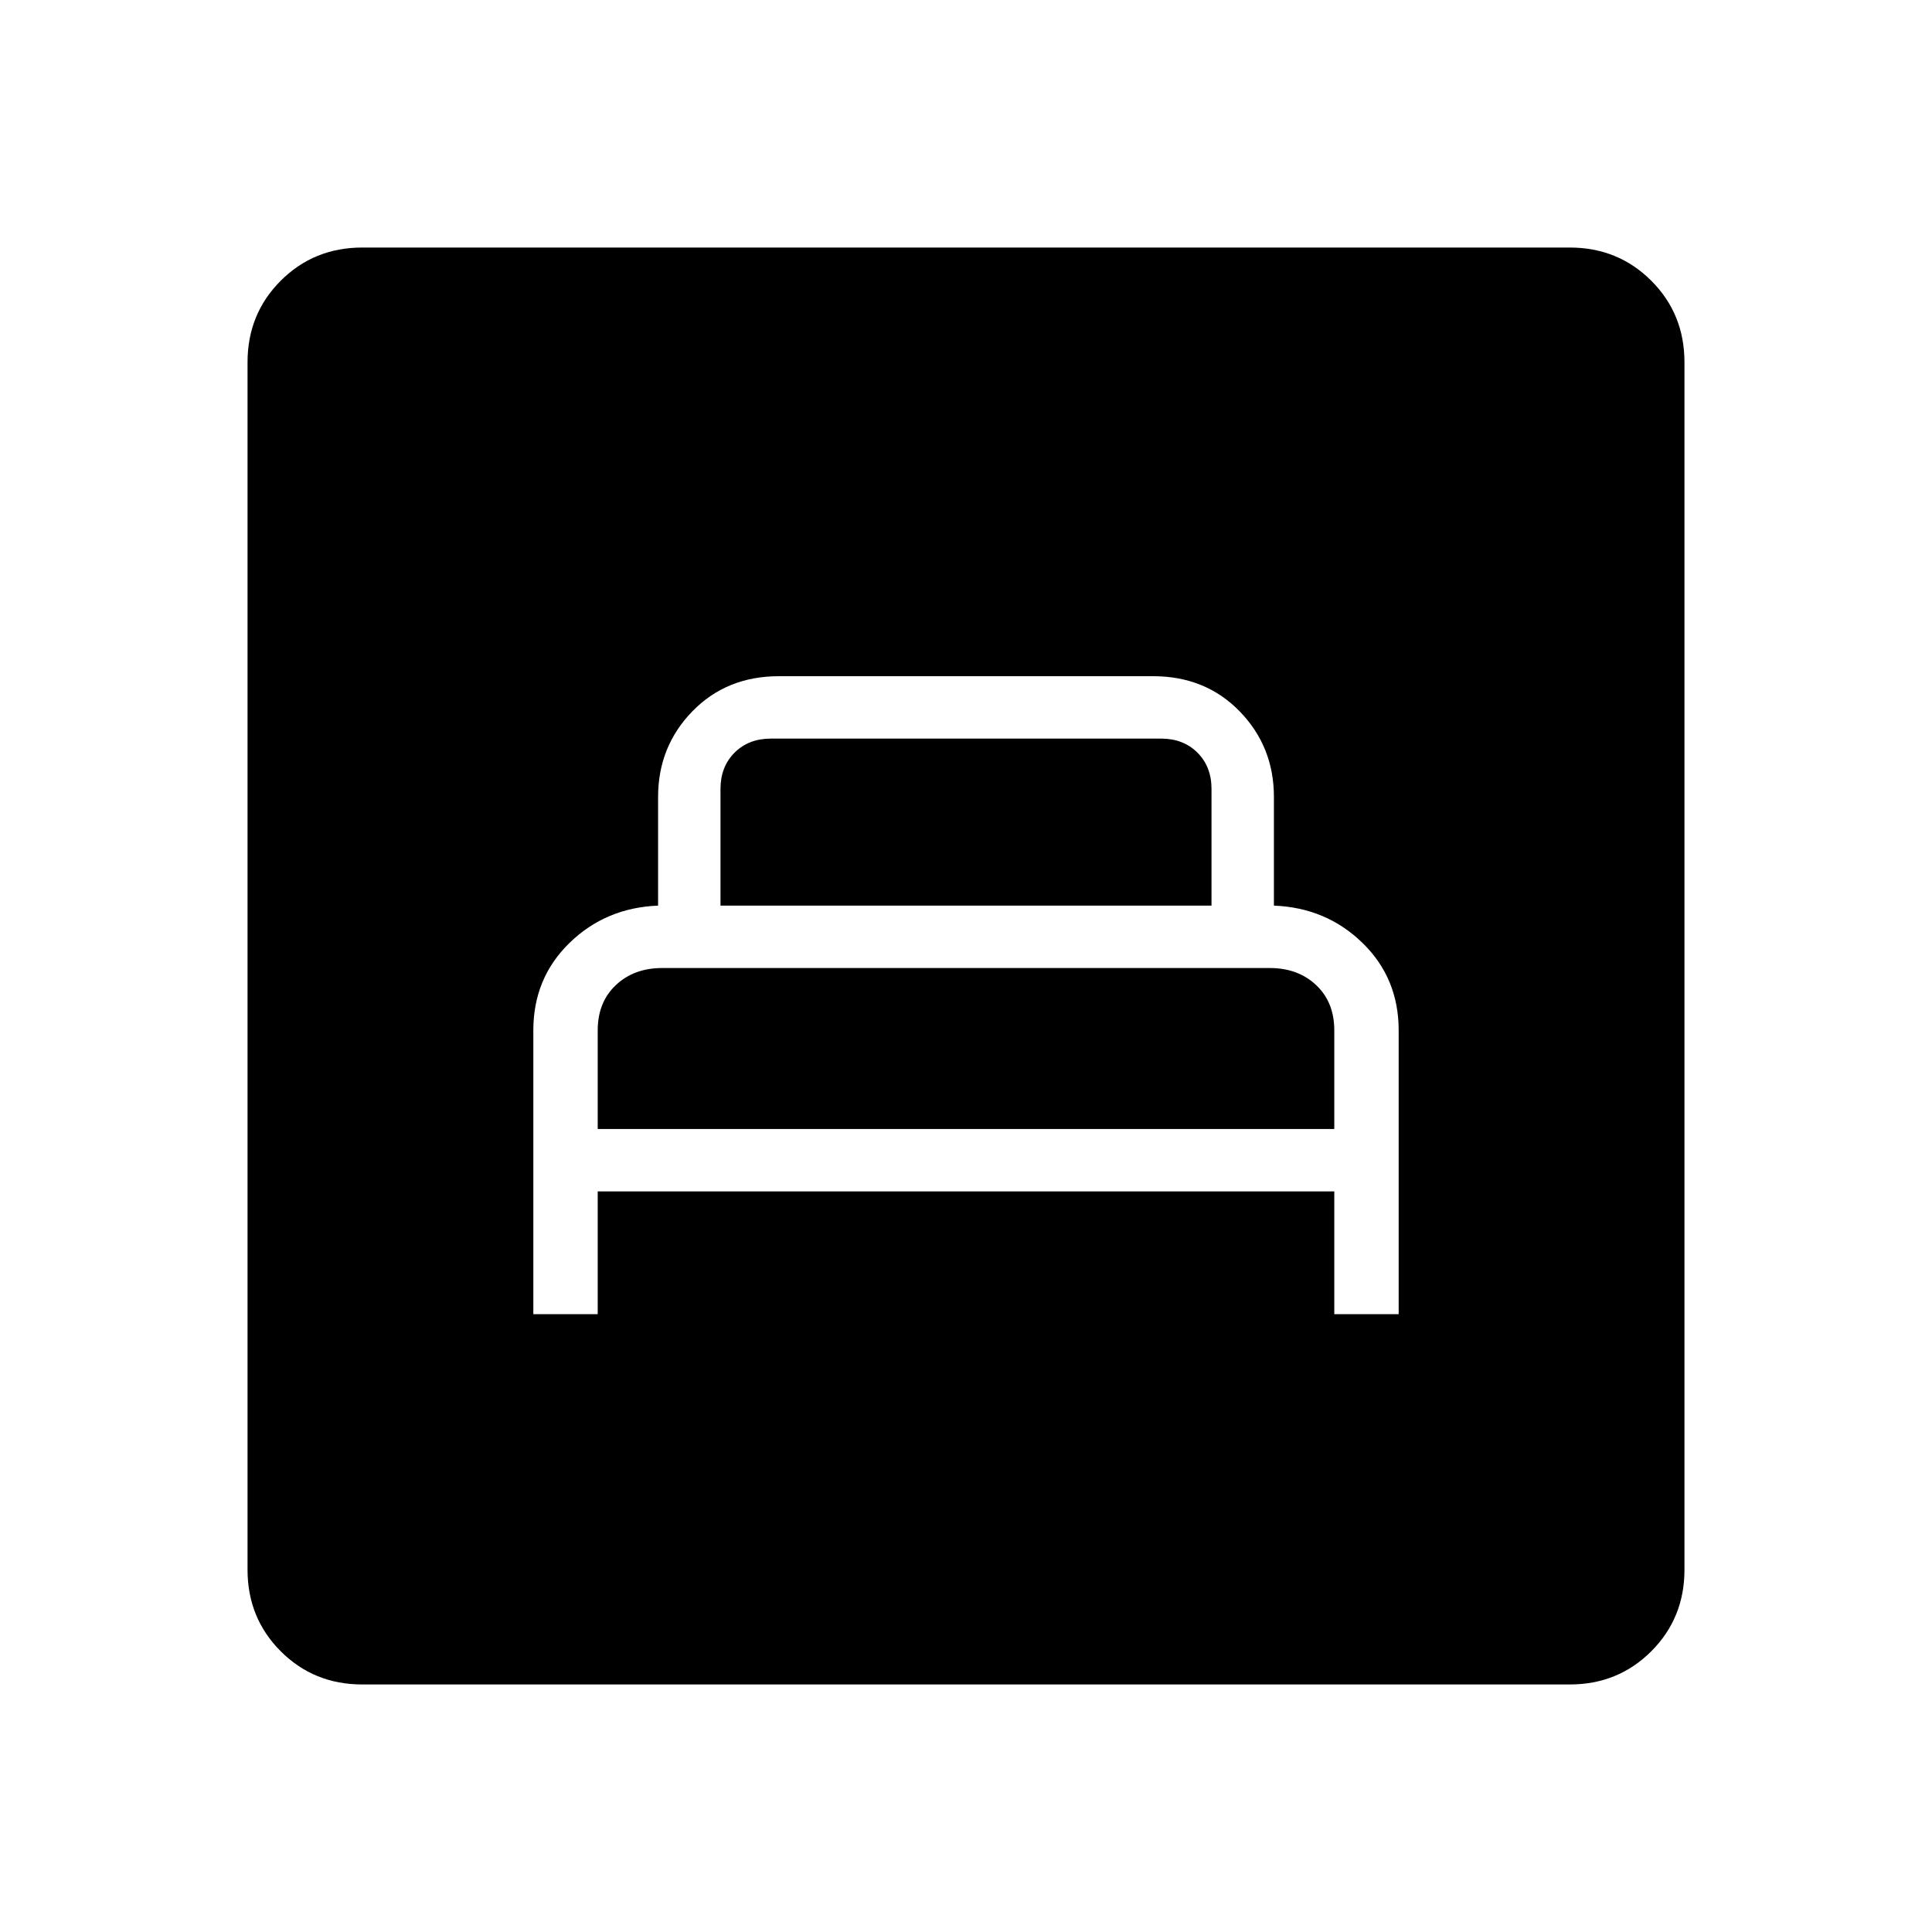 <svg xmlns="http://www.w3.org/2000/svg" height="40" width="40"><path d="M11.042 27.208h1.333v-2.541h15.25v2.541h1.333v-5.875q0-1.083-.75-1.812-.75-.729-1.833-.771V16.5q0-1.042-.708-1.771Q24.958 14 23.875 14h-7.75q-1.083 0-1.792.729-.708.729-.708 1.771v2.25q-1.083.042-1.833.771t-.75 1.812Zm1.333-3.833v-2.042q0-.583.375-.937.375-.354.958-.354h12.584q.583 0 .958.354t.375.937v2.042Zm2.542-4.625v-2.417q0-.458.291-.75.292-.291.75-.291h8.084q.458 0 .75.291.291.292.291.75v2.417ZM7.5 34.875q-1 0-1.688-.687-.687-.688-.687-1.688v-25q0-1 .687-1.688.688-.687 1.688-.687h25q1 0 1.688.687.687.688.687 1.688v25q0 1-.687 1.688-.688.687-1.688.687Z"/></svg>